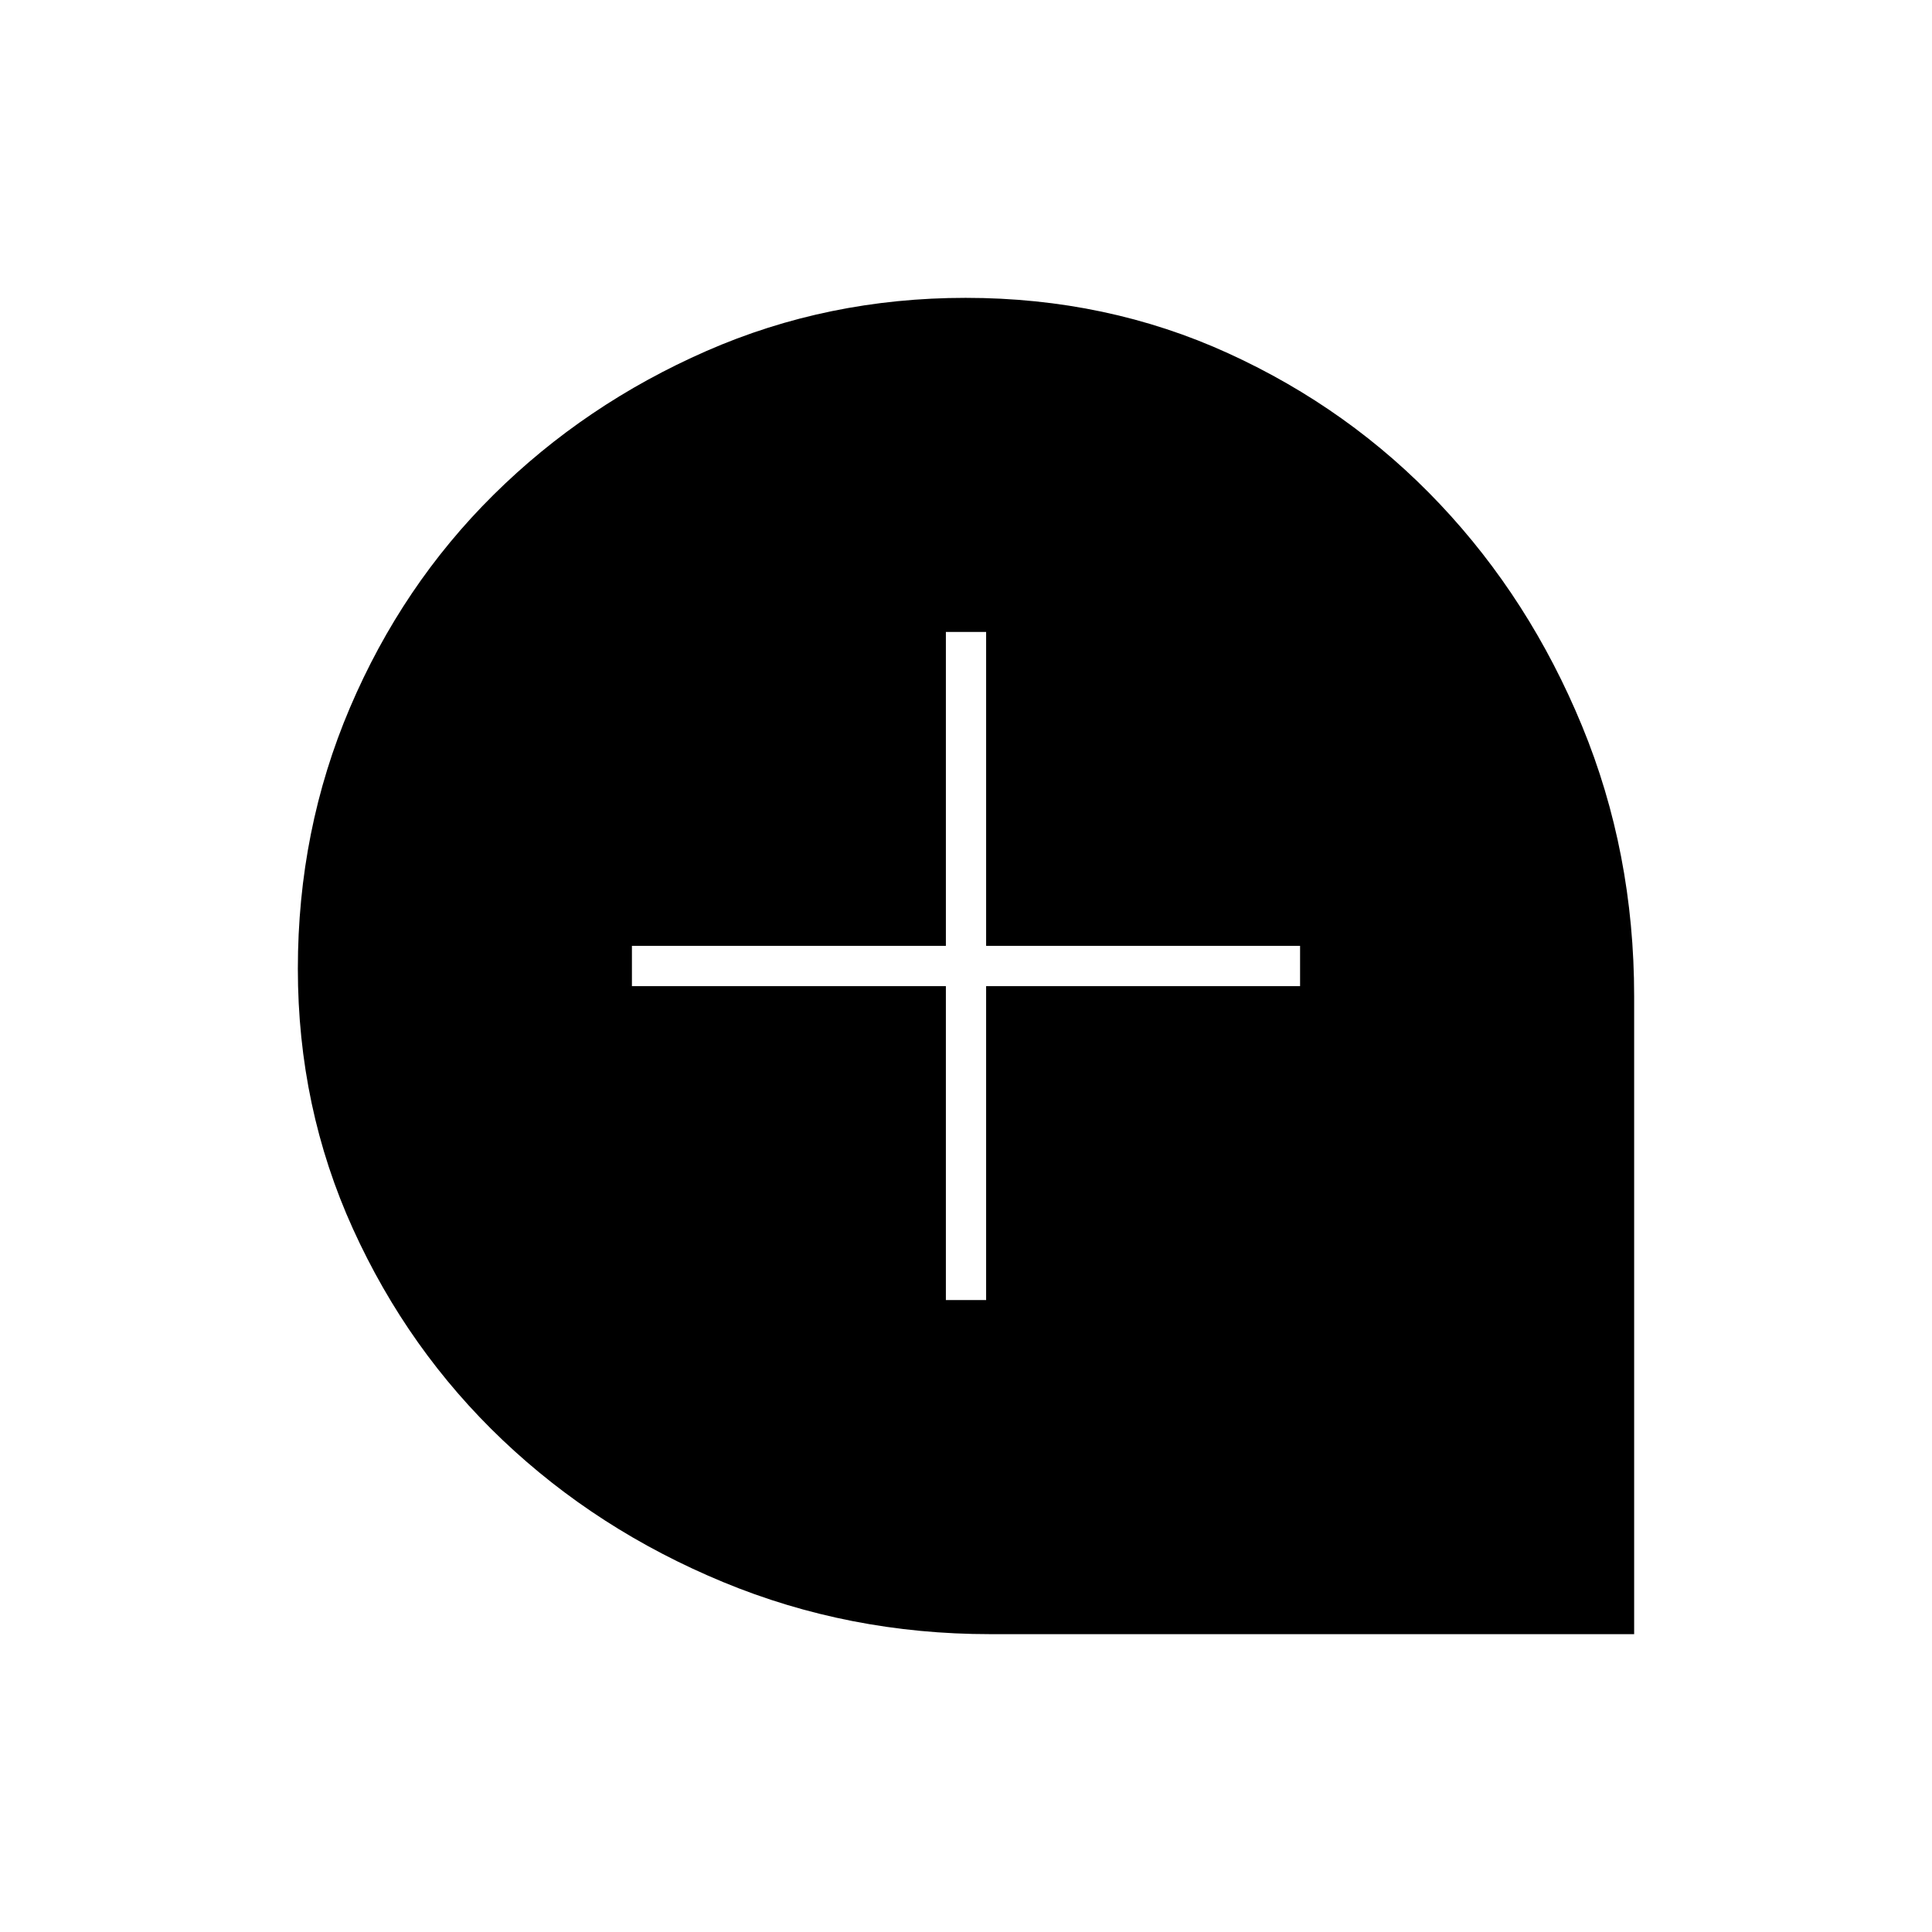 <svg xmlns="http://www.w3.org/2000/svg" height="20" viewBox="0 -960 960 960" width="20"><path d="M470-314h20v-156h156v-20H490v-156h-20v156H314v20h156v156Zm22 166q-70.21 0-132.72-25.891-62.51-25.892-109.49-70.51-46.98-44.617-74.385-104.934Q148-409.652 148-478.634q0-68.981 25.891-129.732 25.892-60.751 71.348-105.766 45.457-45.016 105.747-71.442Q411.277-812 479.826-812q70.174 0 130.571 27.589 60.397 27.589 105.074 74.885 44.677 47.296 70.603 110.168Q812-536.485 812-465v317H492Z"/></svg>